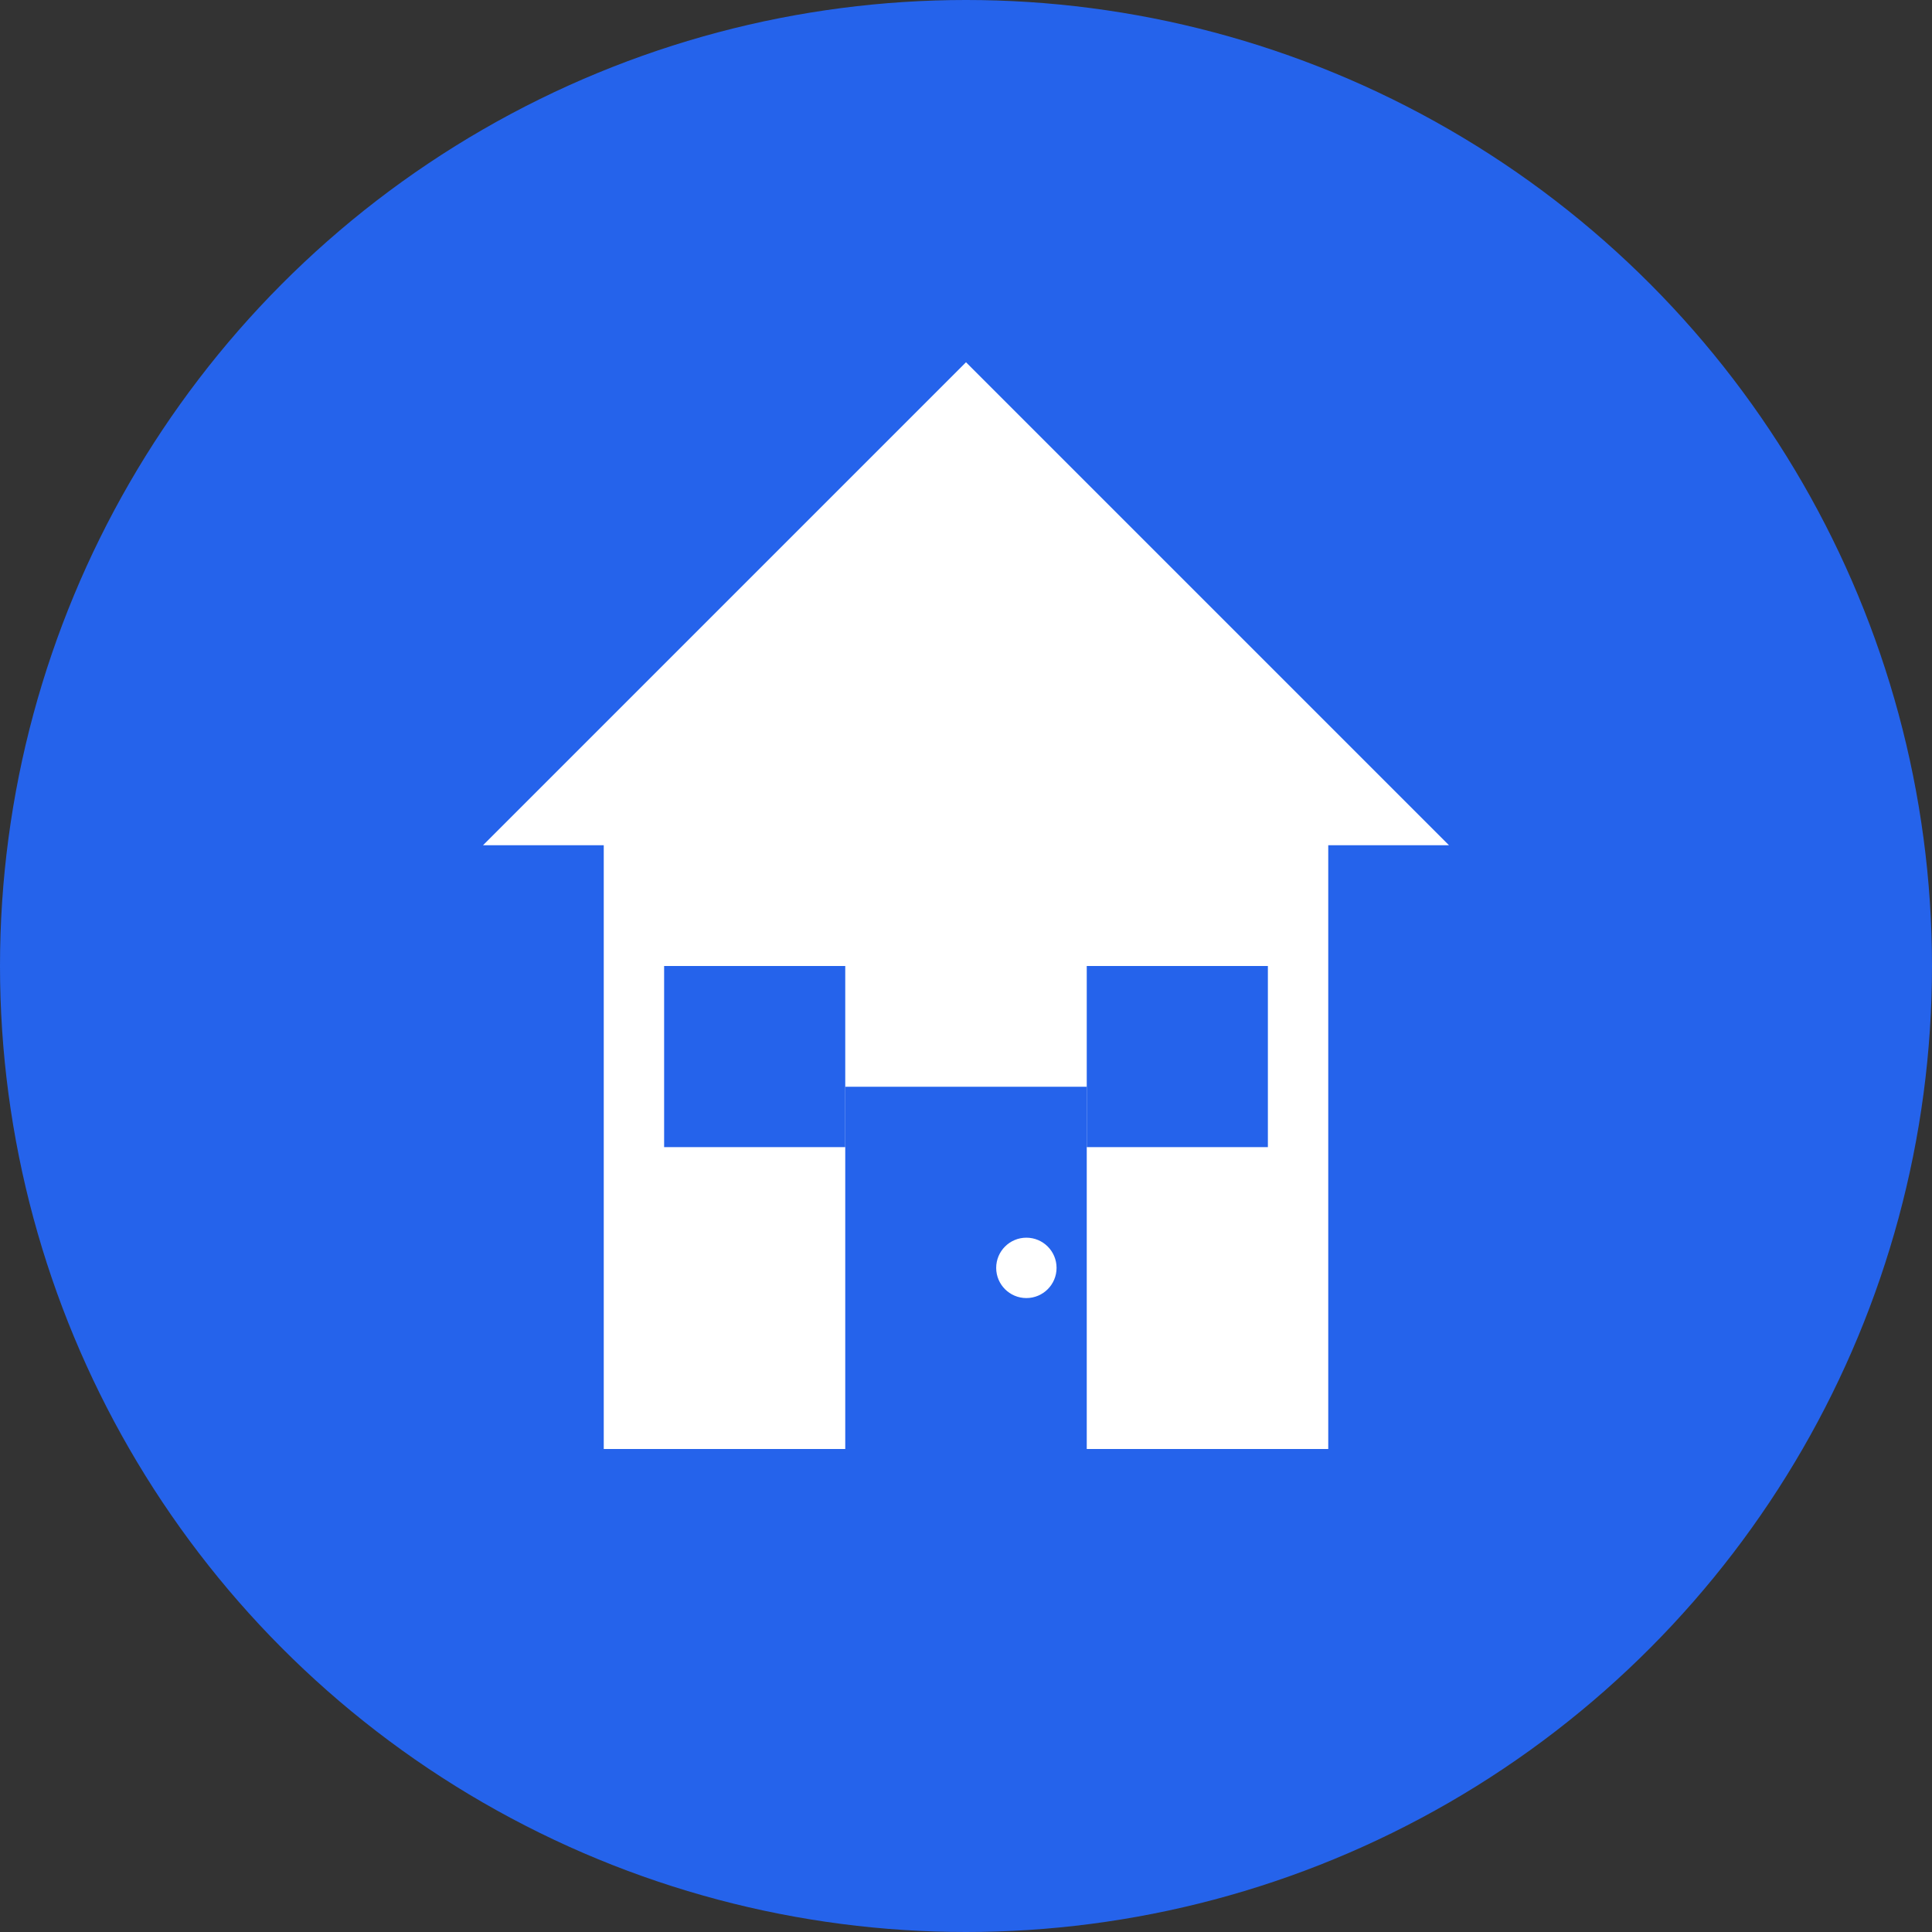 <svg xmlns="http://www.w3.org/2000/svg" viewBox="0 0 32 32" width="32" height="32">
  <rect x="0" y="0" width="32" height="32" fill="#333333" stroke="none"/>
  <!-- Background circle with blue color to match site theme -->
  <circle cx="16" cy="16" r="16" fill="#2563eb"/>
  
  <!-- House structure -->
  <!-- Roof -->
  <path d="M16 6 L24 14 L22 14 L22 24 L10 24 L10 14 L8 14 Z" fill="white"/>
  
  <!-- Door -->
  <rect x="14" y="18" width="4" height="6" fill="#2563eb"/>
  
  <!-- Window -->
  <rect x="11" y="16" width="3" height="3" fill="#2563eb"/>
  <rect x="18" y="16" width="3" height="3" fill="#2563eb"/>
  
  <!-- Door handle -->
  <circle cx="17" cy="21" r="0.5" fill="white"/>
</svg> 